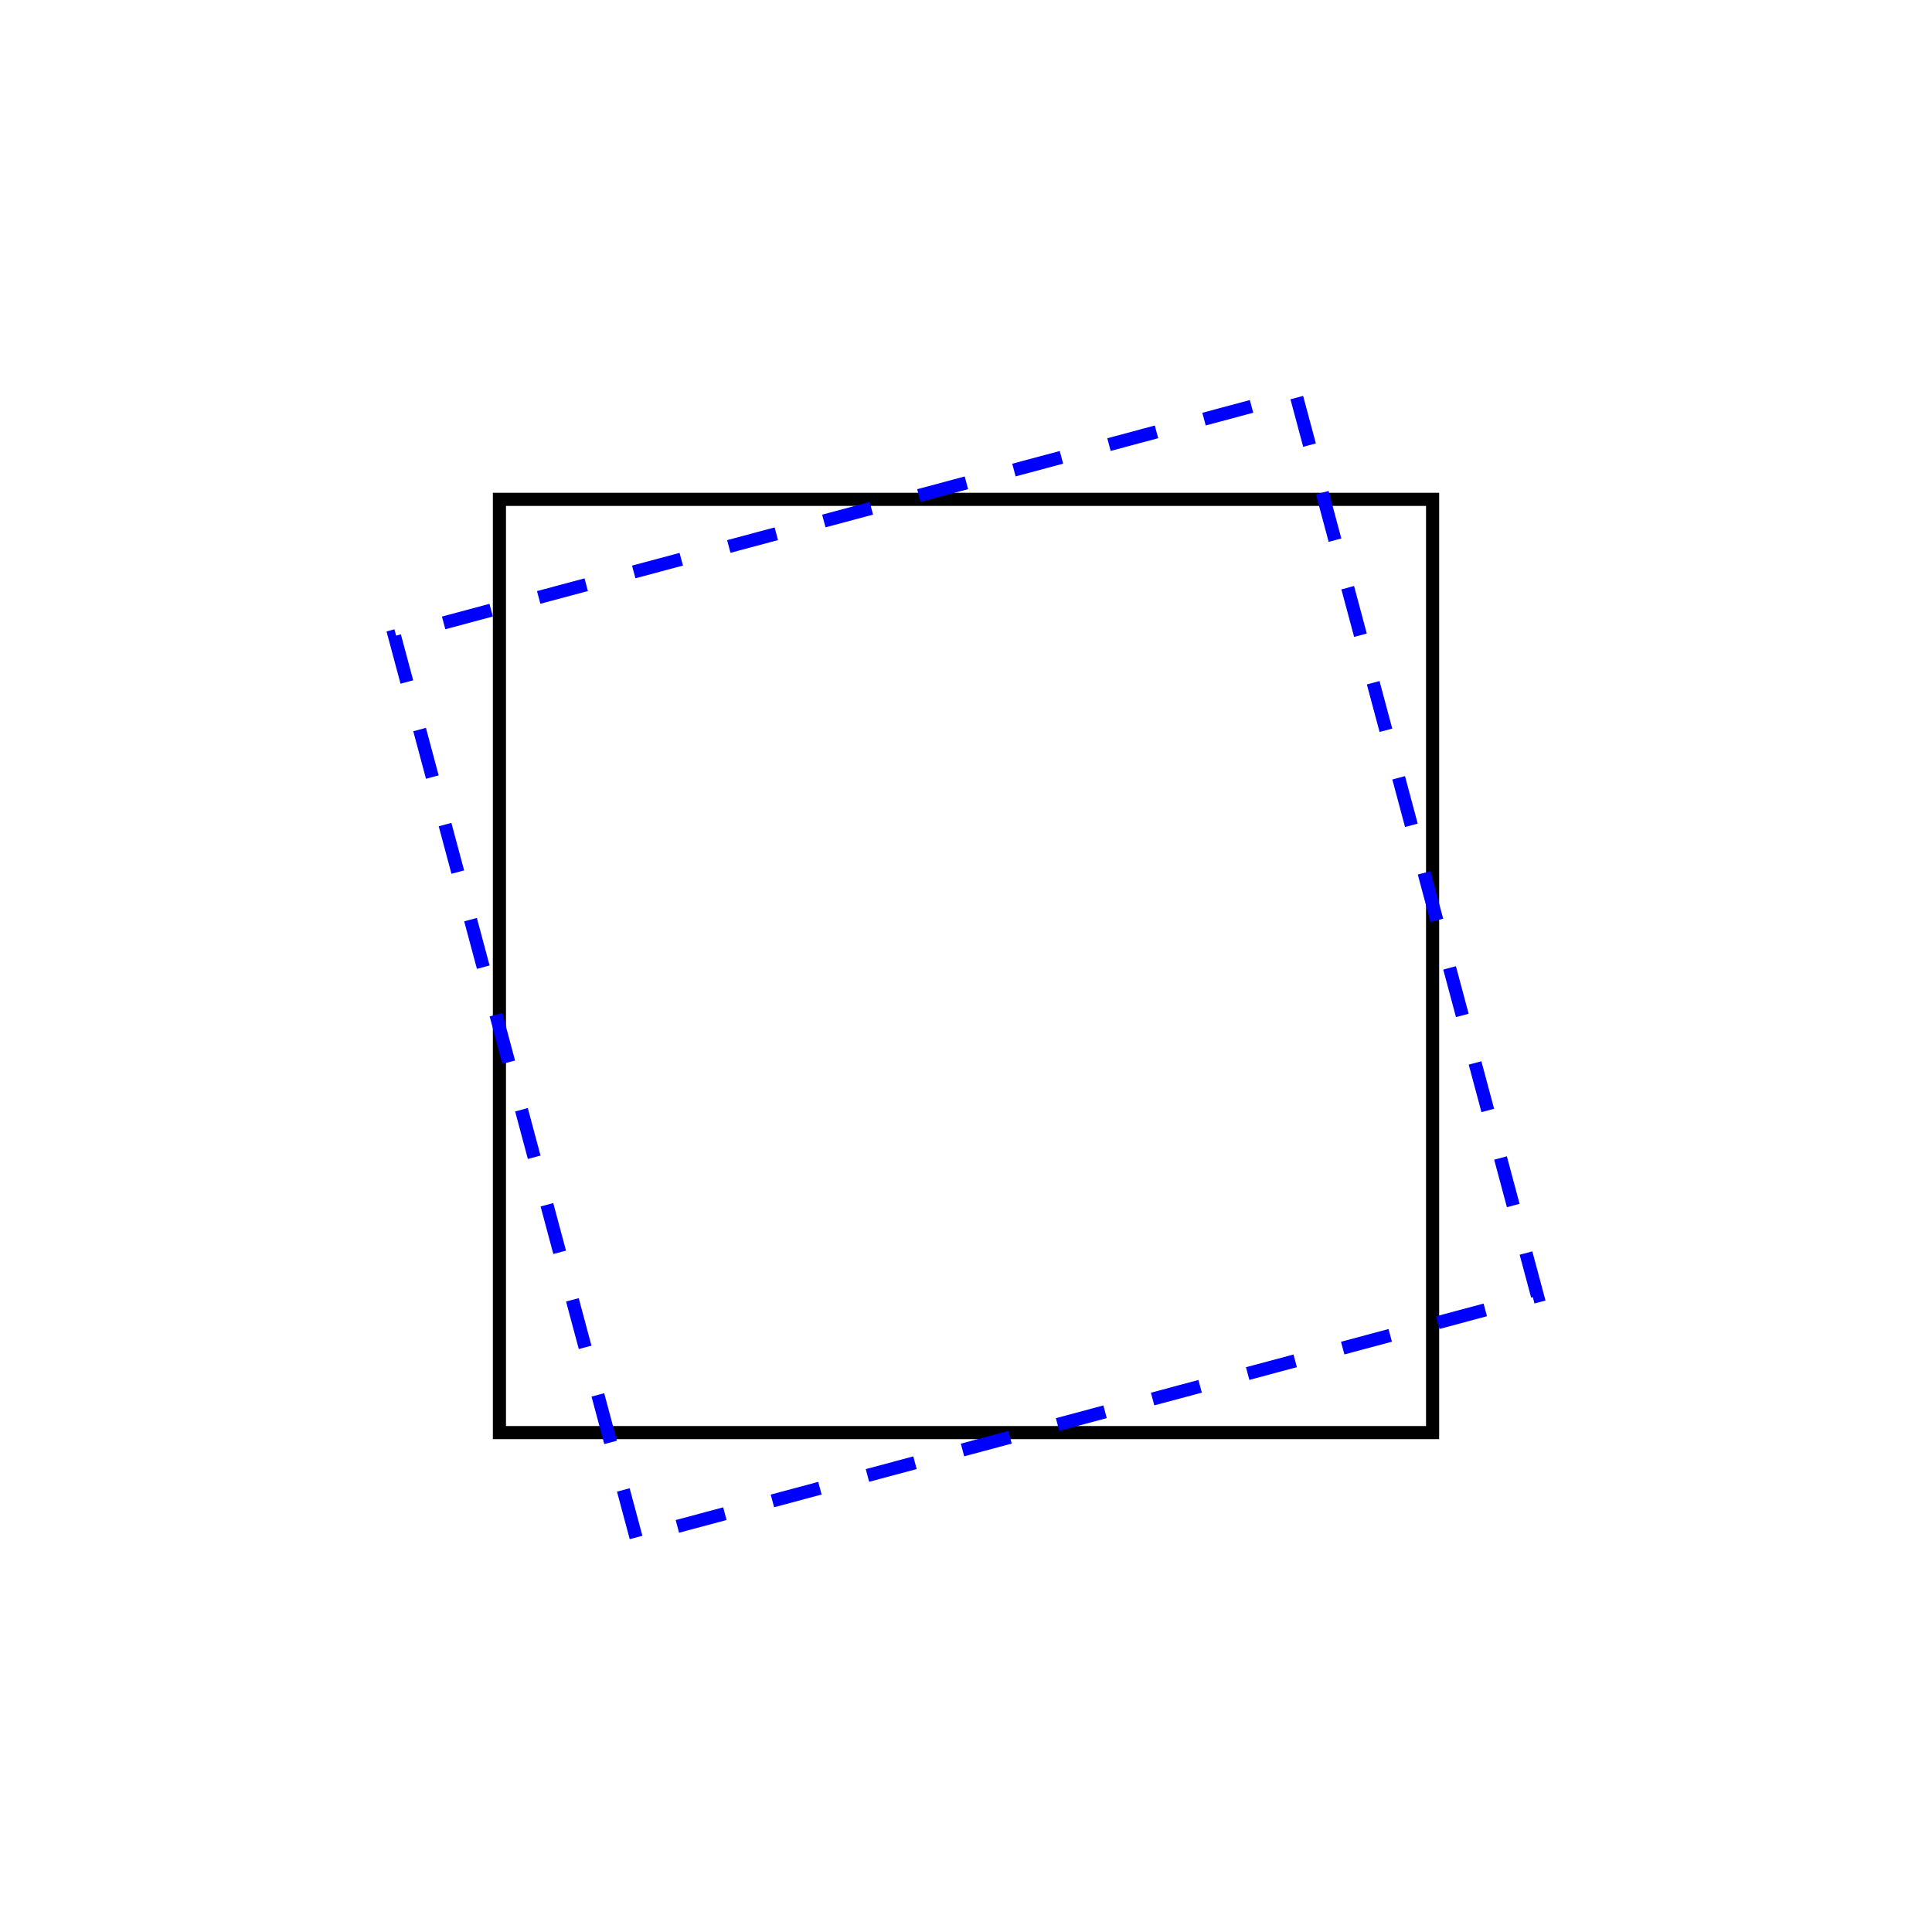 <?xml version="1.0" encoding="UTF-8"?>
<svg xmlns="http://www.w3.org/2000/svg" xmlns:xlink="http://www.w3.org/1999/xlink" width="117.37pt" height="117.37pt" viewBox="0 0 117.37 117.37">
<path fill="none" stroke-width="0.797" stroke-linecap="butt" stroke-linejoin="miter" stroke="rgb(0%, 0%, 0%)" stroke-opacity="1" stroke-miterlimit="10" d="M -28.345 -28.347 L -28.345 28.348 L 28.346 28.348 L 28.346 -28.347 Z M -28.345 -28.347 " transform="matrix(1, 0, 0, -1, 58.685, 58.684)"/>
<path fill="none" stroke-width="0.797" stroke-linecap="butt" stroke-linejoin="miter" stroke="rgb(0%, 0%, 100%)" stroke-opacity="1" stroke-dasharray="2.989 2.989" stroke-miterlimit="10" d="M -20.044 -34.718 L -34.716 20.043 L 20.045 34.719 L 34.717 -20.043 Z M -20.044 -34.718 " transform="matrix(1, 0, 0, -1, 58.685, 58.684)"/>
</svg>

